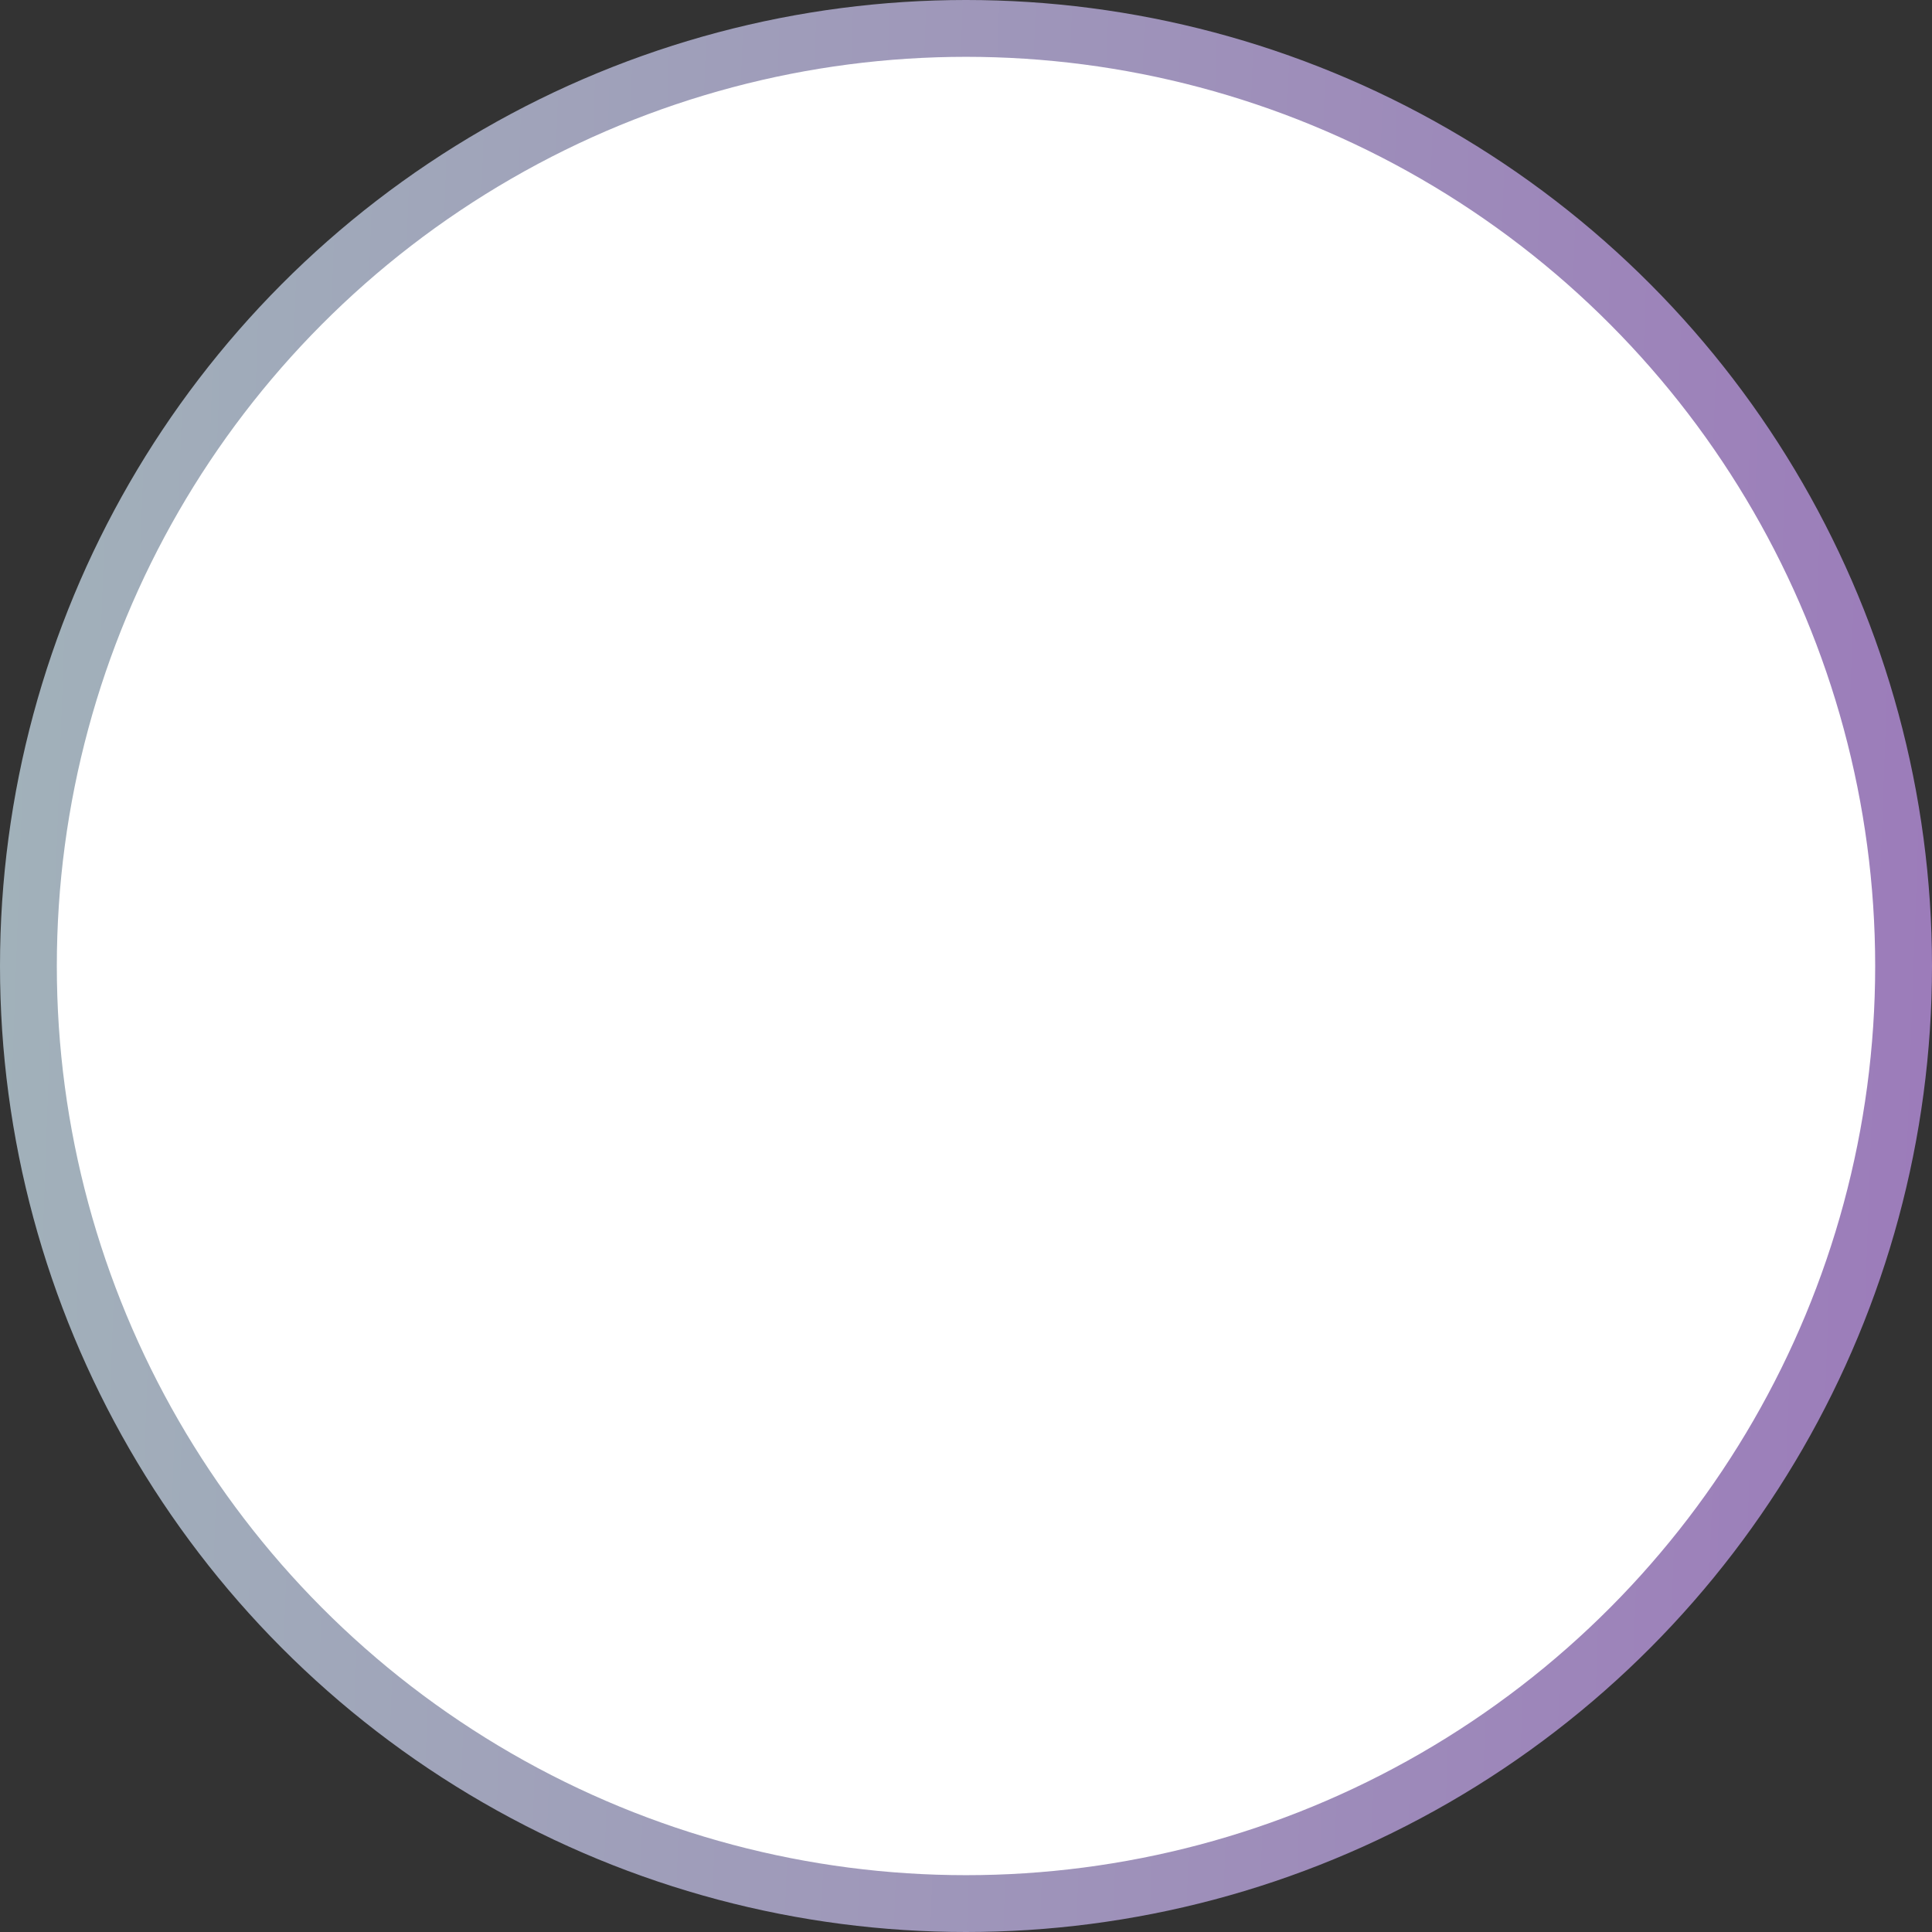 <svg width="68" height="68" viewBox="0 0 68 68" fill="none" xmlns="http://www.w3.org/2000/svg">
<rect x="0" y="0" width="68" height="68" fill="#333333" stroke="none"/>
<circle cx="34" cy="34" r="33" fill="white" stroke="url(#paint0_linear)" stroke-width="2"/>
<defs>
<linearGradient id="paint0_linear" x1="2.71414e-07" y1="31.571" x2="68" y2="34" gradientUnits="userSpaceOnUse">
<stop stop-color="#A1B1BA"/>
<stop offset="1" stop-color="#9C7CBA"/>
</linearGradient>
</defs>
</svg>
